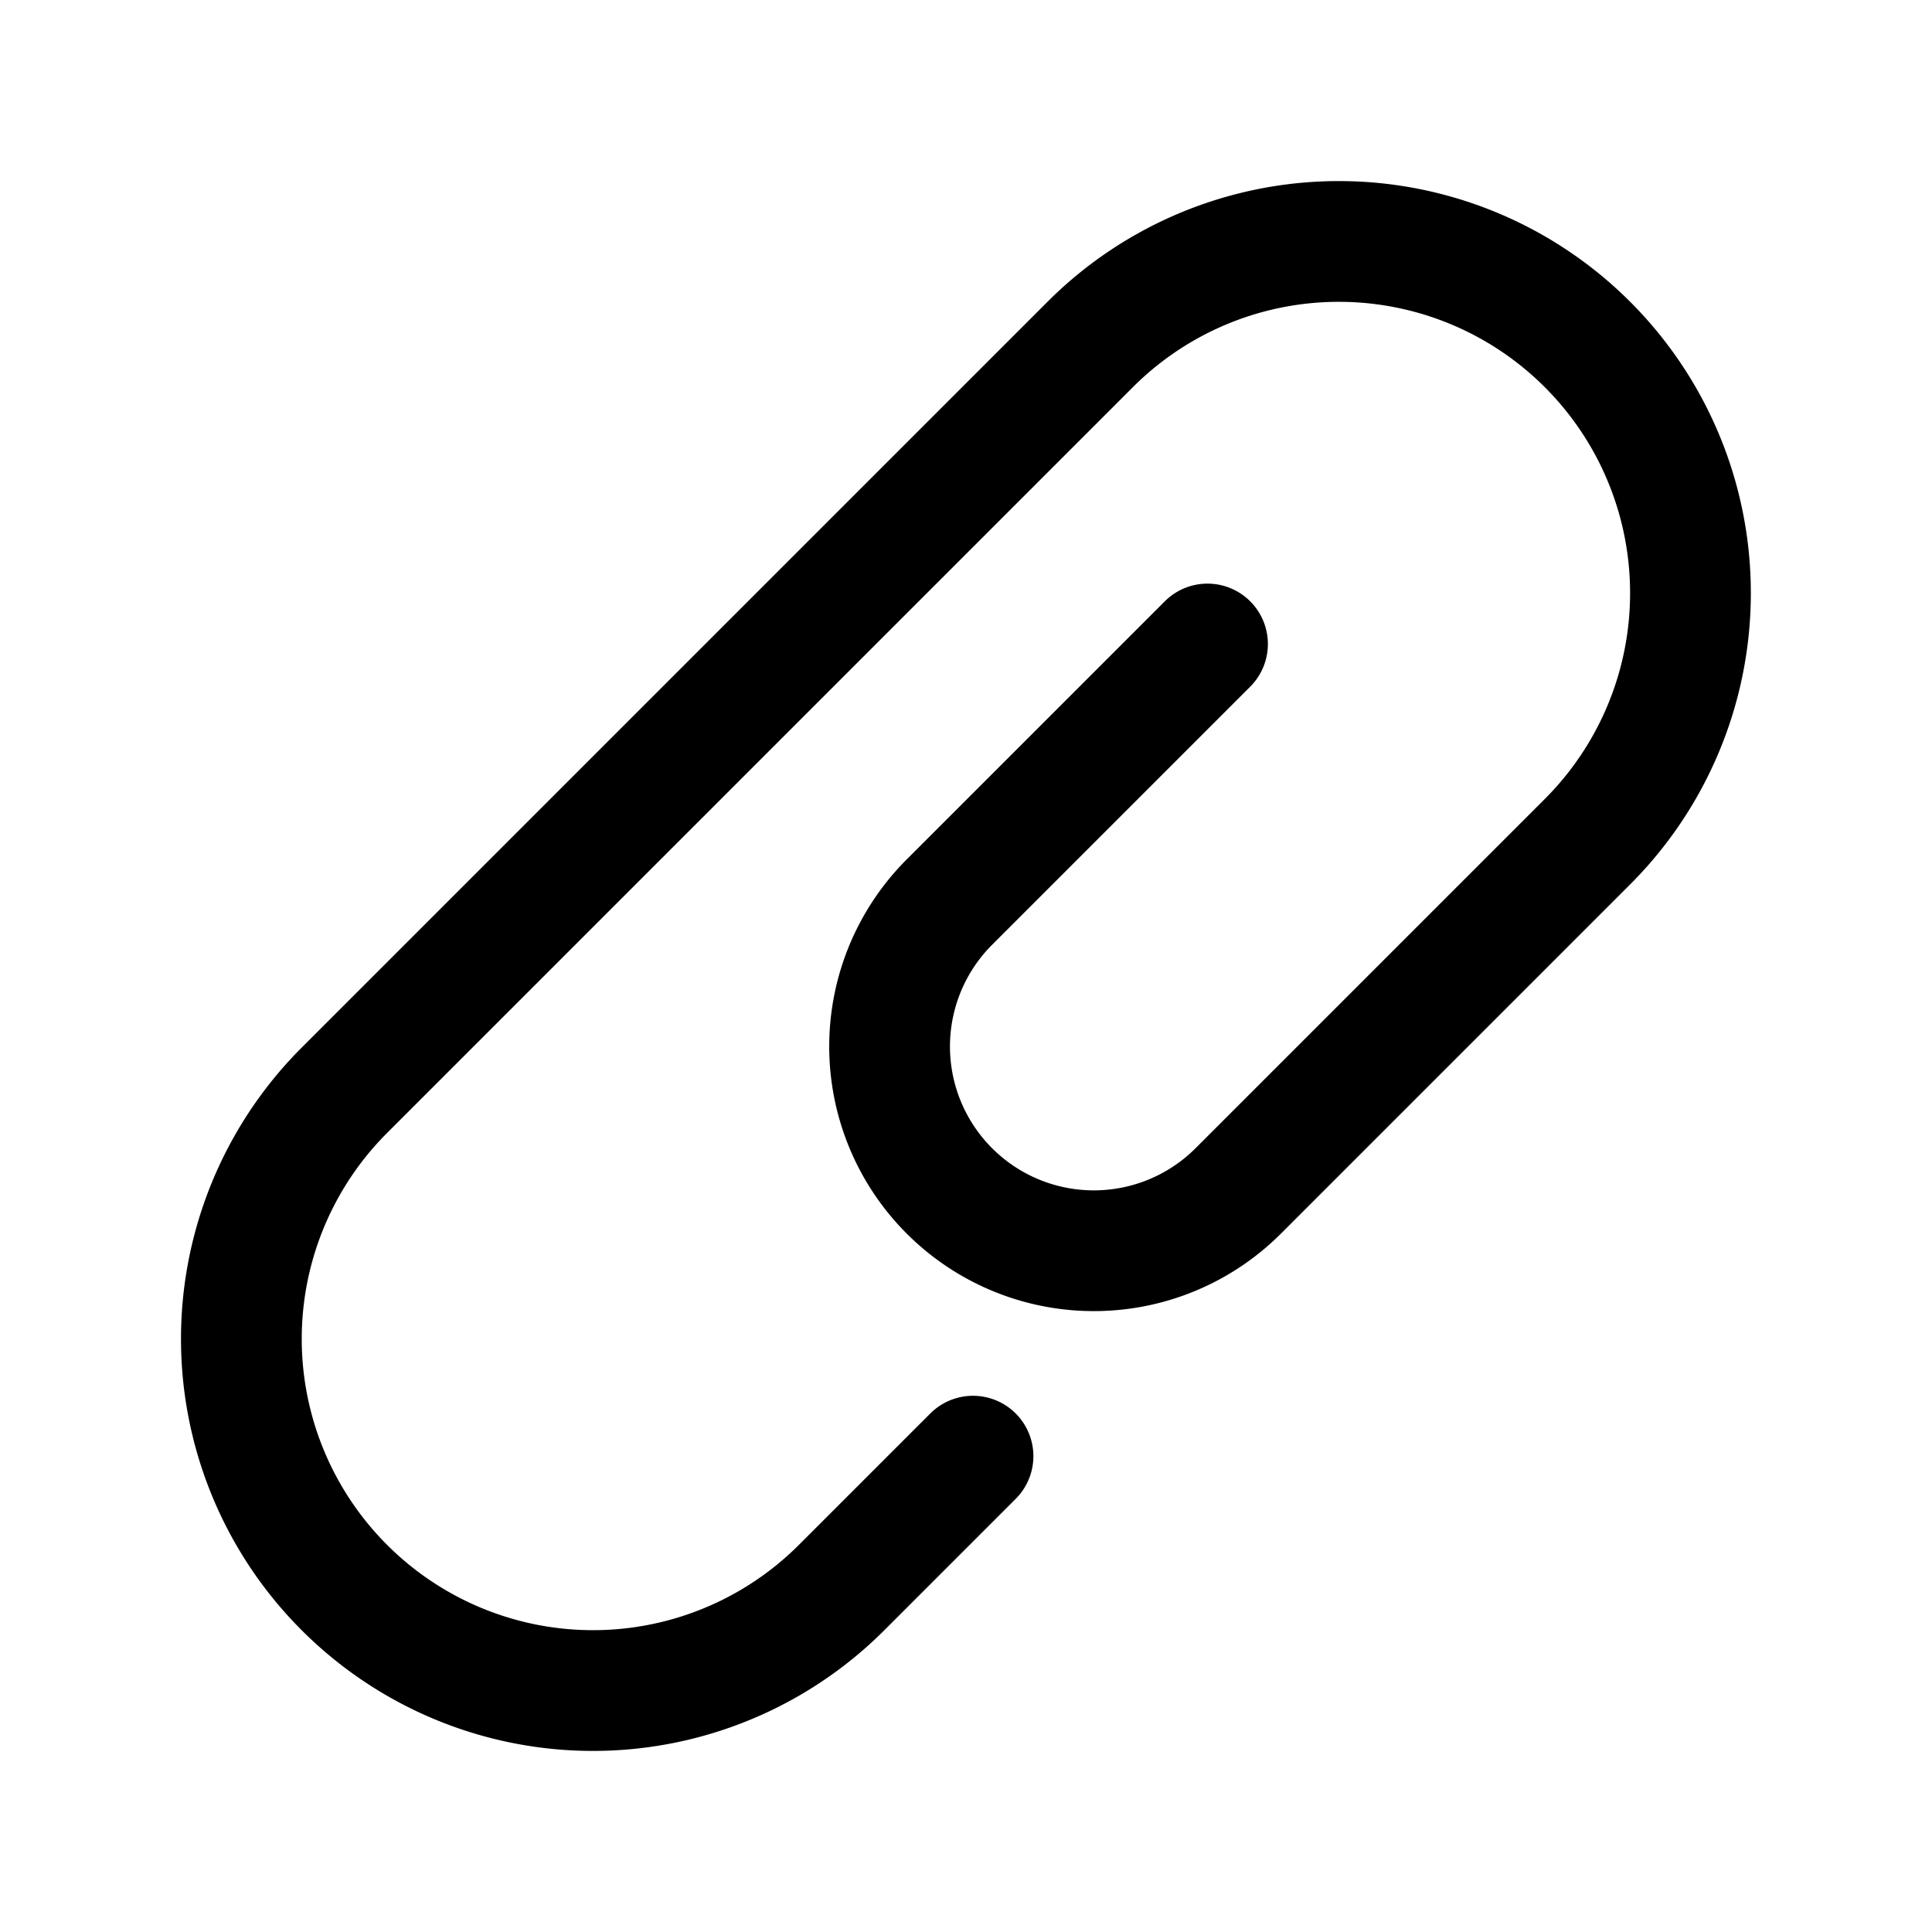 <svg id="clip-attachment.3" xmlns="http://www.w3.org/2000/svg" width="24" height="24" viewBox="0 0 24 24">
  <path id="Path_18714" data-name="Path 18714" d="M15,8l-3.206,3.206a2.537,2.537,0,0,0,0,3.588h0a2.537,2.537,0,0,0,3.588,0l4.338-4.338a4.367,4.367,0,0,0,0-6.177h0a4.367,4.367,0,0,0-6.177,0L4.278,13.544a4.367,4.367,0,0,0,0,6.177h0a4.367,4.367,0,0,0,6.177,0l1.632-1.632" fill="none" stroke="#000" stroke-linecap="round" stroke-linejoin="round" stroke-width="1.5"/>
  <path id="Path_18715" data-name="Path 18715" d="M0,24V0H24V24Z" fill="none"/>
</svg>
